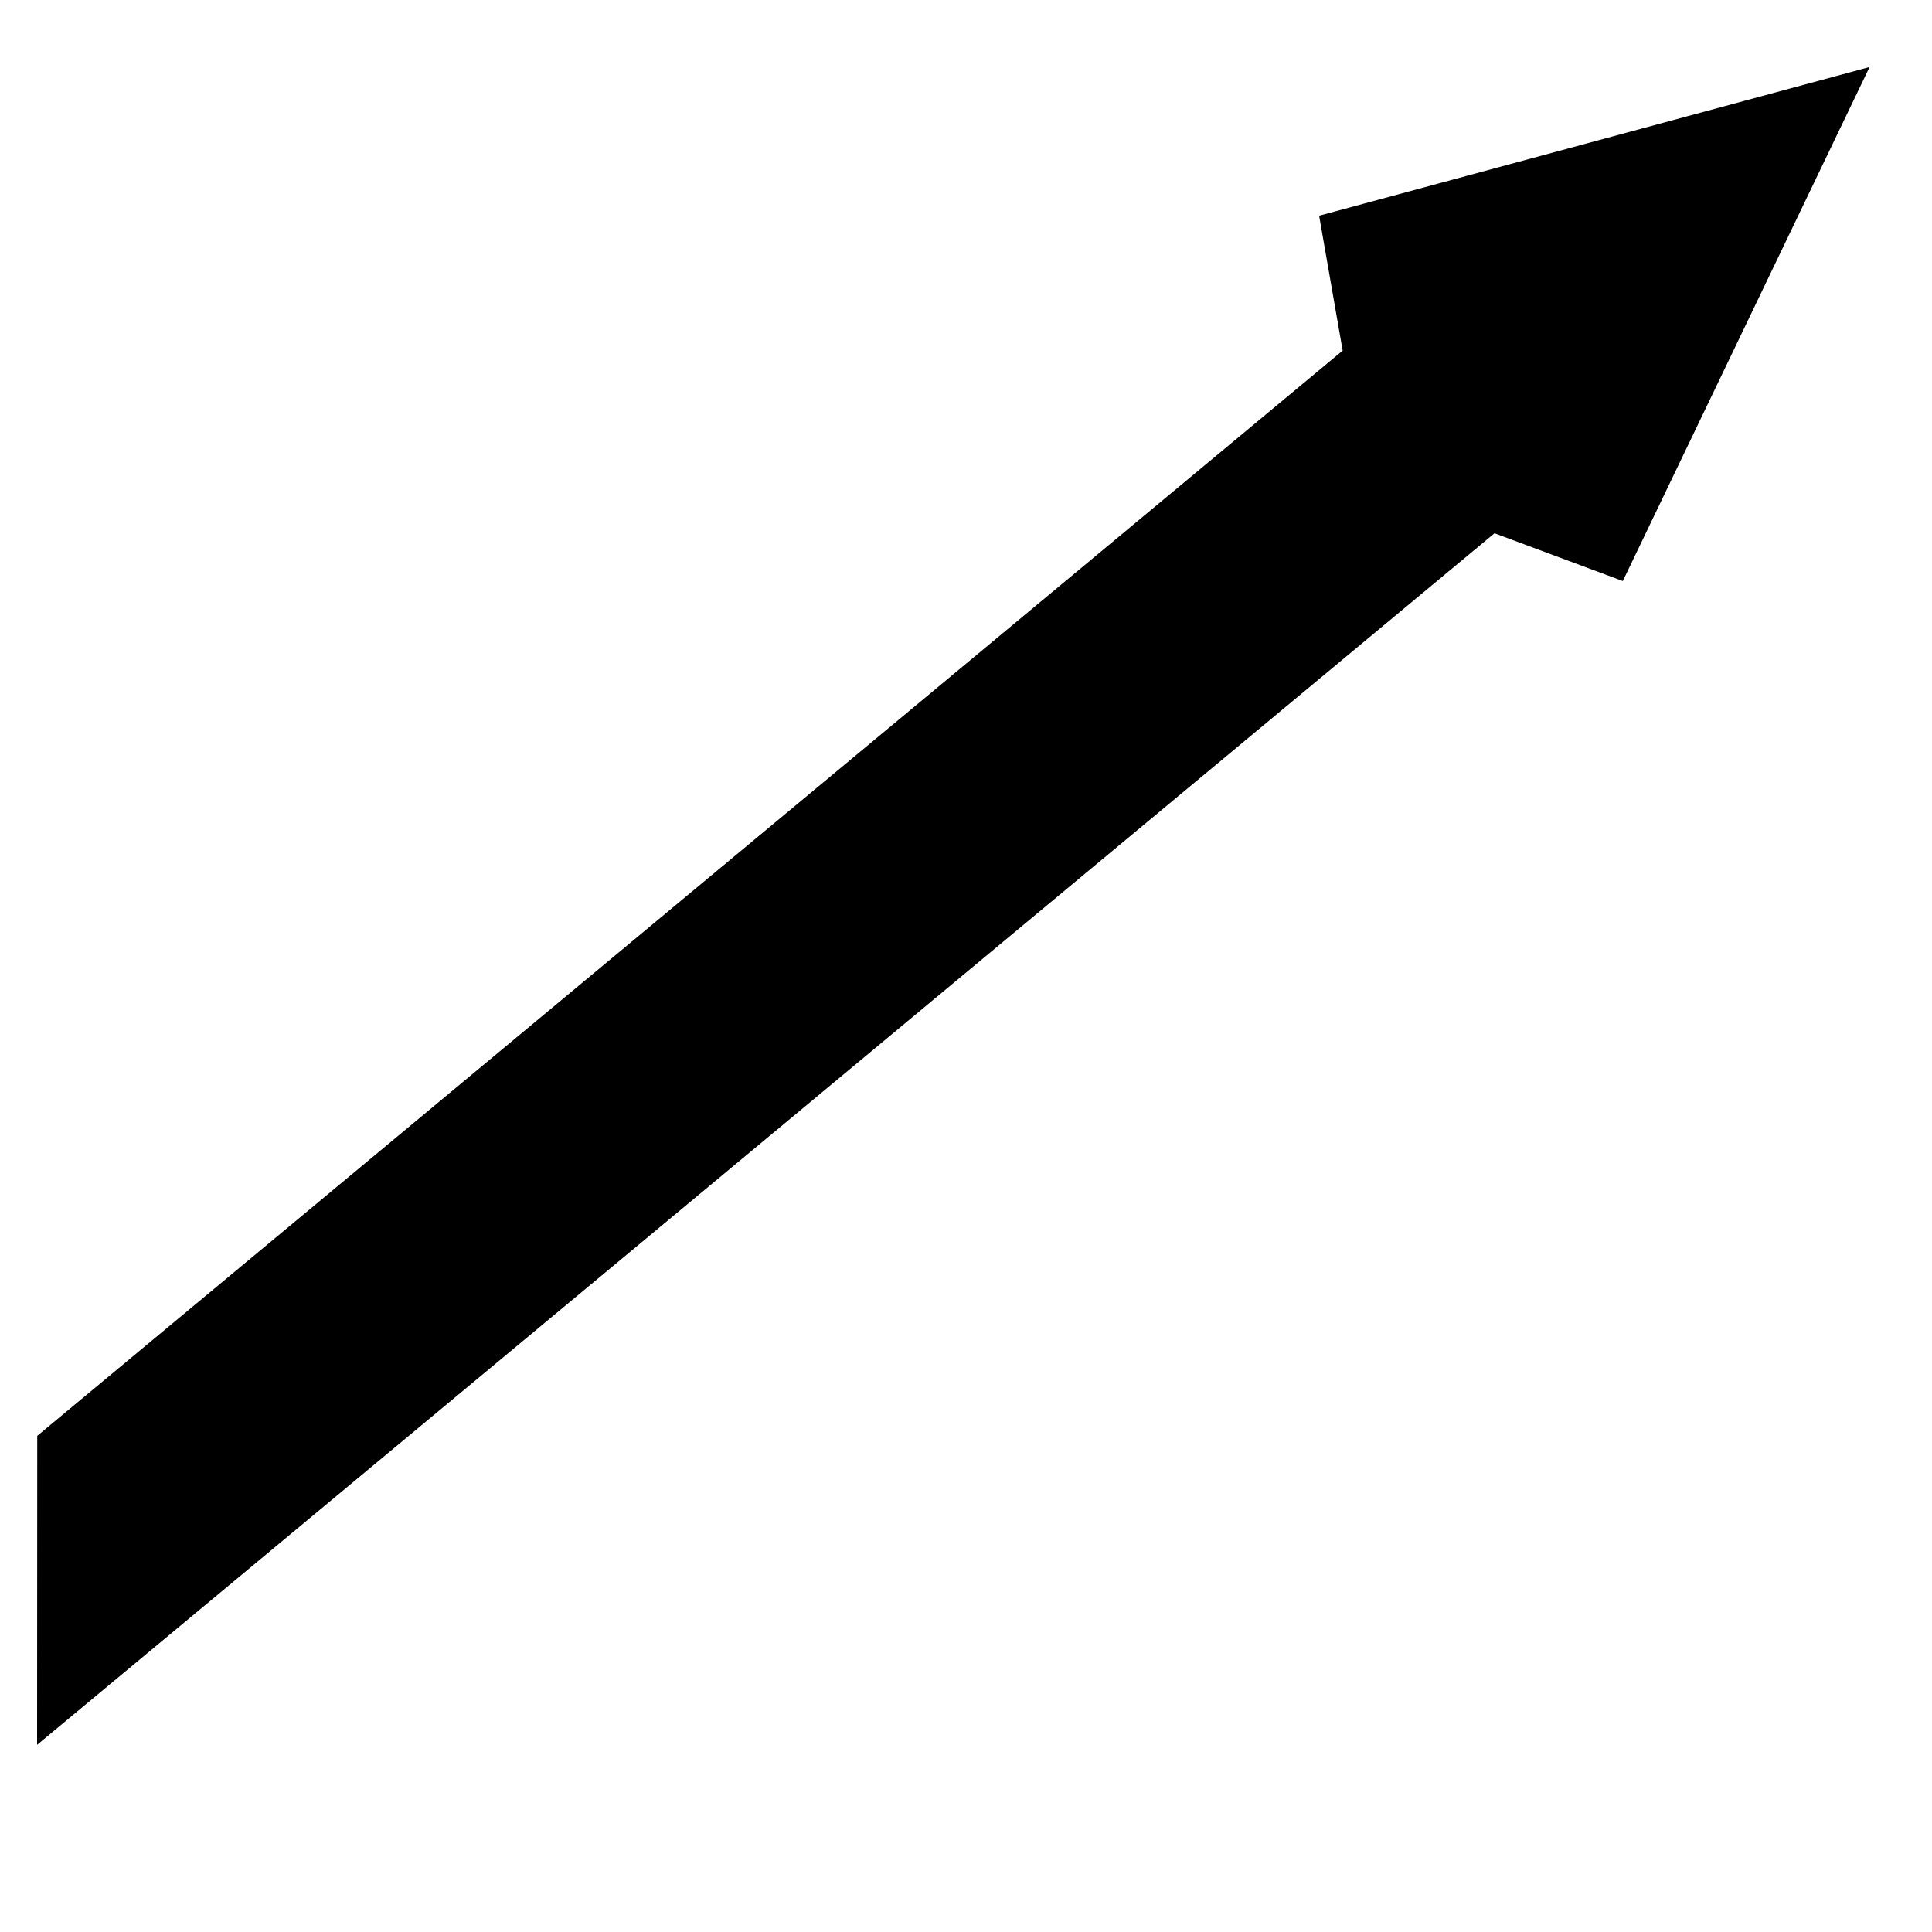 <?xml version="1.0" encoding="UTF-8" standalone="no"?>
<!DOCTYPE svg PUBLIC "-//W3C//DTD SVG 1.1//EN" "http://www.w3.org/Graphics/SVG/1.1/DTD/svg11.dtd">
<svg width="100%" height="100%" viewBox="0 0 100 100" version="1.1" xmlns="http://www.w3.org/2000/svg" xmlns:xlink="http://www.w3.org/1999/xlink" xml:space="preserve" xmlns:serif="http://www.serif.com/" style="fill-rule:evenodd;clip-rule:evenodd;stroke-linejoin:round;stroke-miterlimit:2;">
    <g transform="matrix(1,0,0,1,0,-230)">
        <g id="Distance-Jumped" serif:id="Distance Jumped" transform="matrix(1,0,0,1,-100,230)">
            <rect x="100" y="0" width="100" height="100" style="fill:none;"/>
            <g transform="matrix(1.328,-1.104,0.271,0.326,2.155,9.792)">
                <clipPath id="_clip1">
                    <path d="M90.104,280.837L47.35,136.254L11.817,310.216L54.571,454.799L90.104,280.837ZM17.08,306.567L31.145,237.708L29.364,231.683L15.298,300.543L17.08,306.567ZM20.197,317.11L34.263,248.25L32.481,242.226L18.416,311.086L20.197,317.11ZM24.205,330.665L38.271,261.805L36.489,255.781L22.424,324.64L24.205,330.665Z"/>
                </clipPath>
                <g clip-path="url(#_clip1)">
                    <g>
                        <path d="M10,296.5L10,267.5L71.422,267.5L73.464,253L89,282L73.464,311L71.422,296.5L10,296.5Z"/>
                    </g>
                </g>
            </g>
        </g>
    </g>
</svg>
